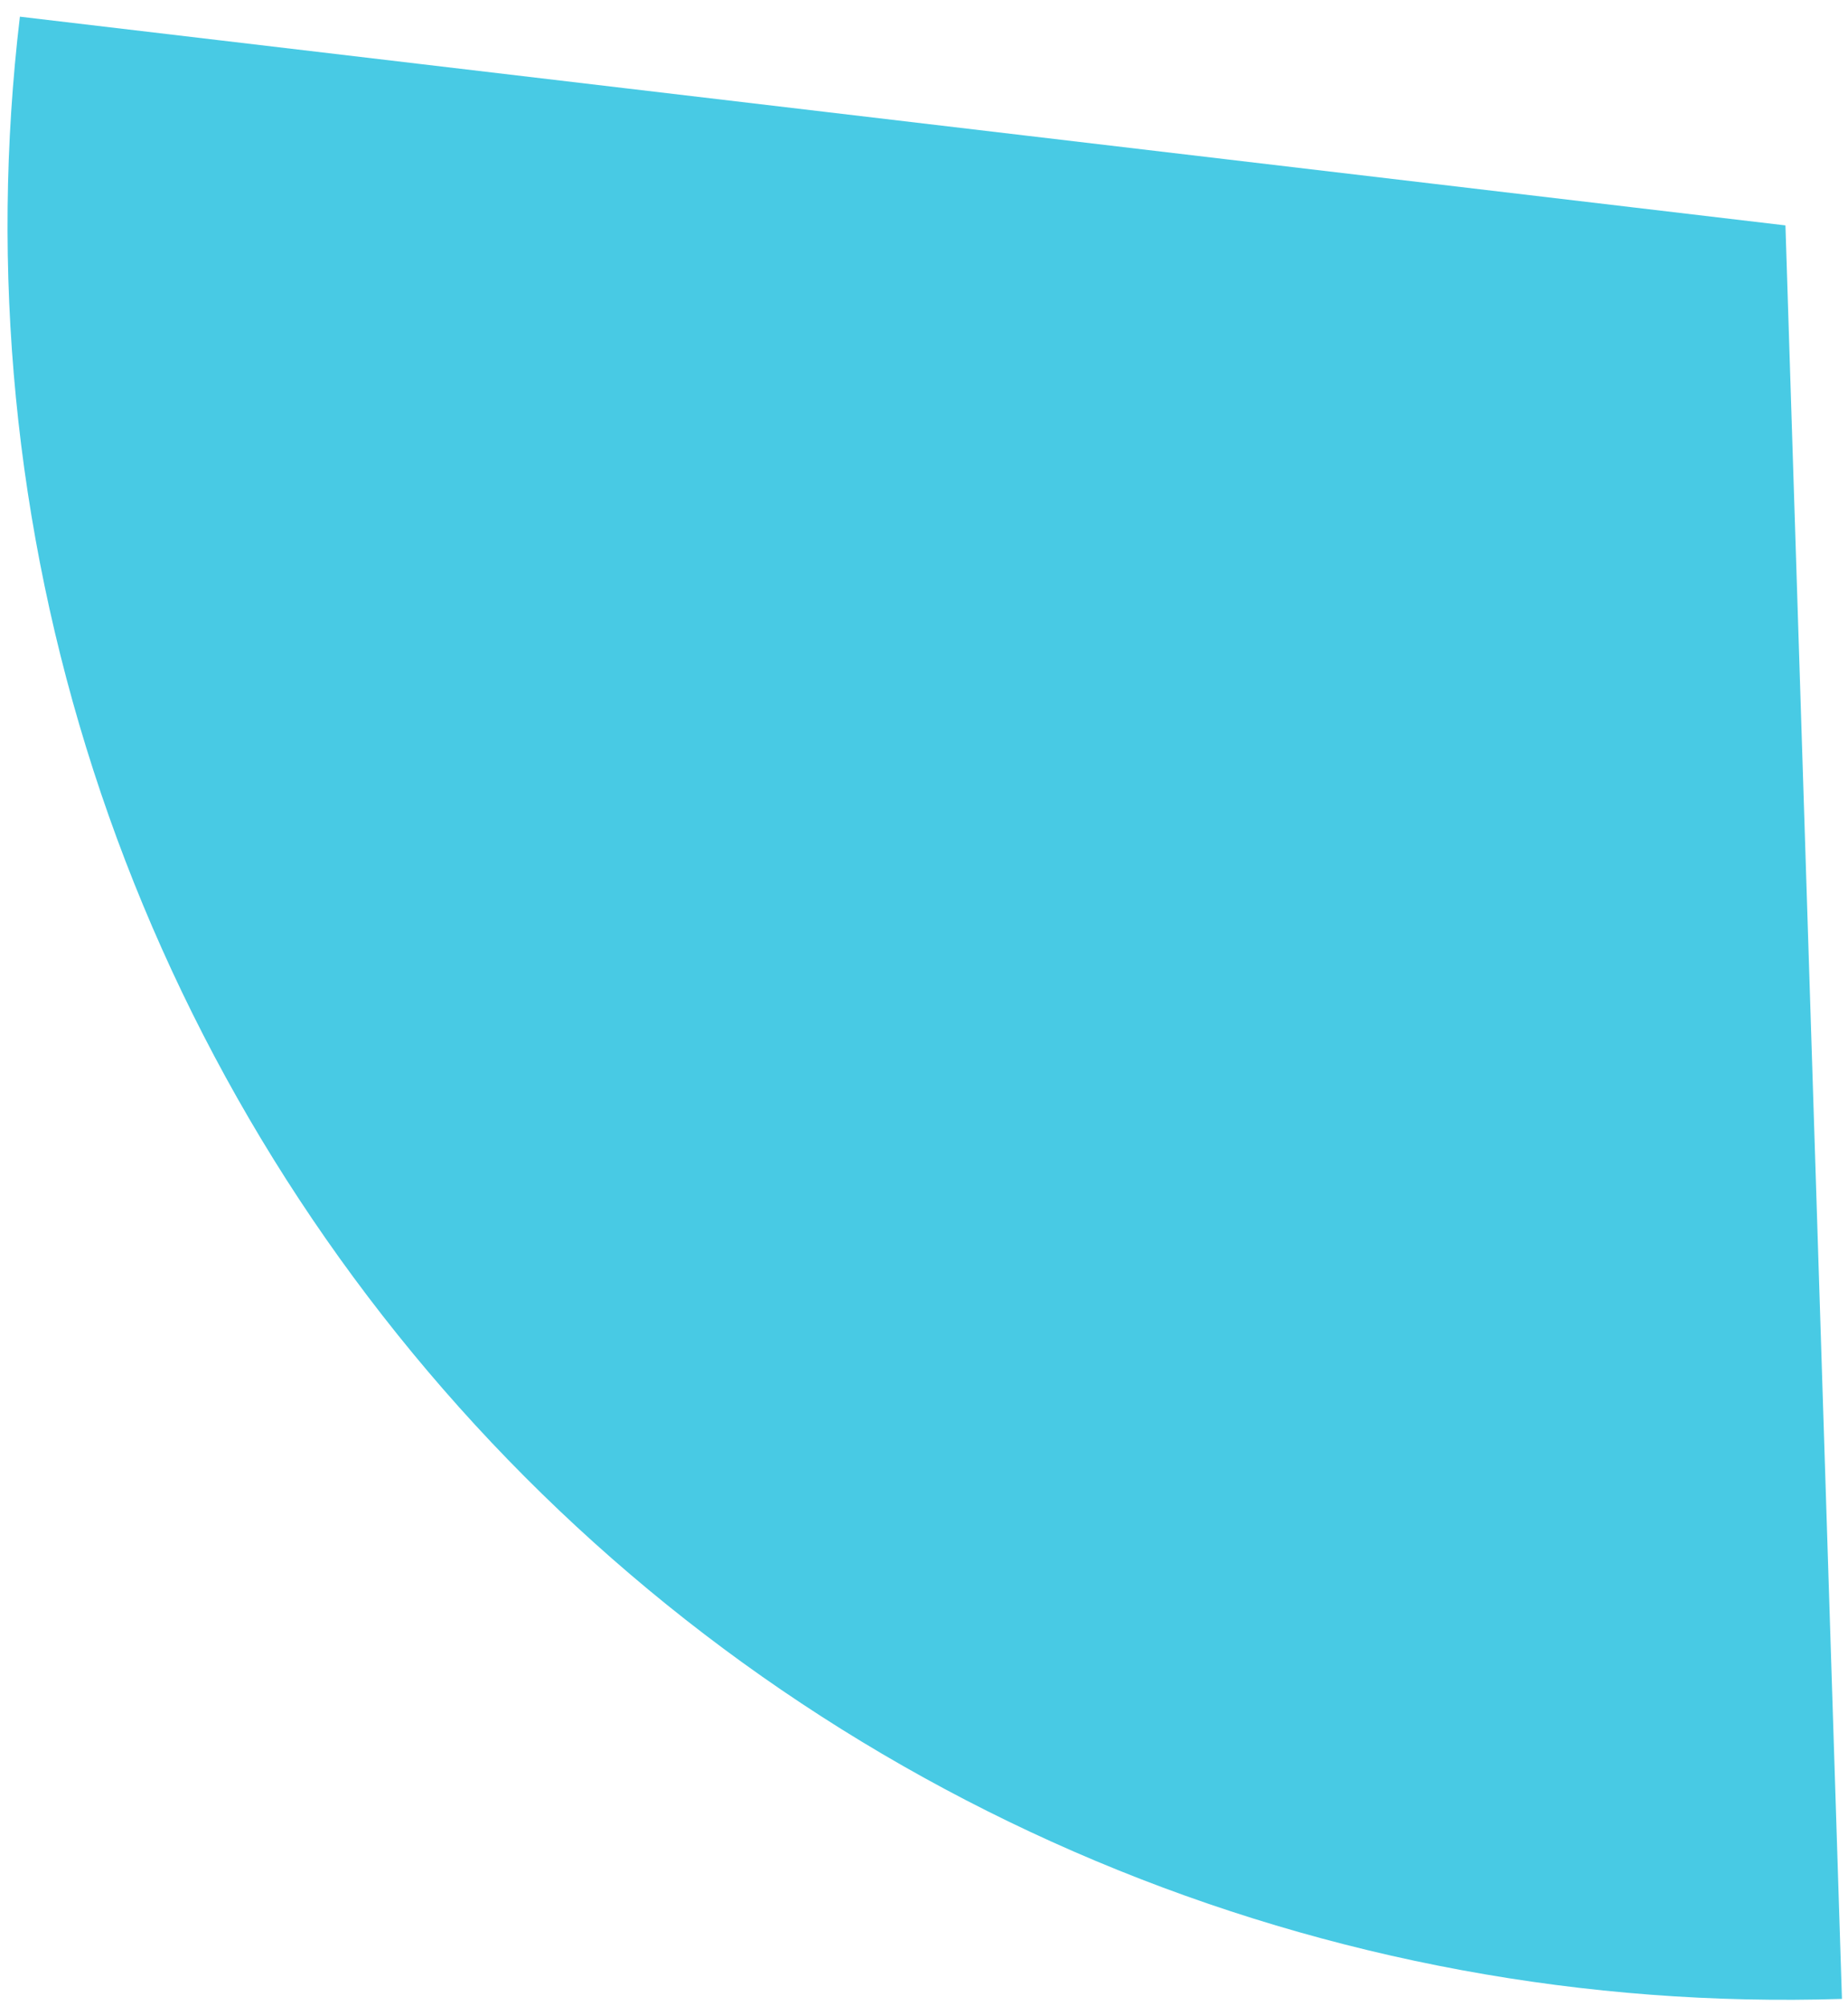 <svg width="47" height="51" viewBox="0 0 47 51" fill="none" xmlns="http://www.w3.org/2000/svg">
<path d="M46.846 50.824C40.341 51.031 33.867 49.834 27.868 47.316C21.869 44.798 16.486 41.017 12.086 36.232C7.687 31.447 4.375 25.77 2.376 19.59C0.378 13.411 -0.26 6.873 0.506 0.424L45.409 5.731L46.846 50.824Z" fill="#48CAE4"/>
</svg>

